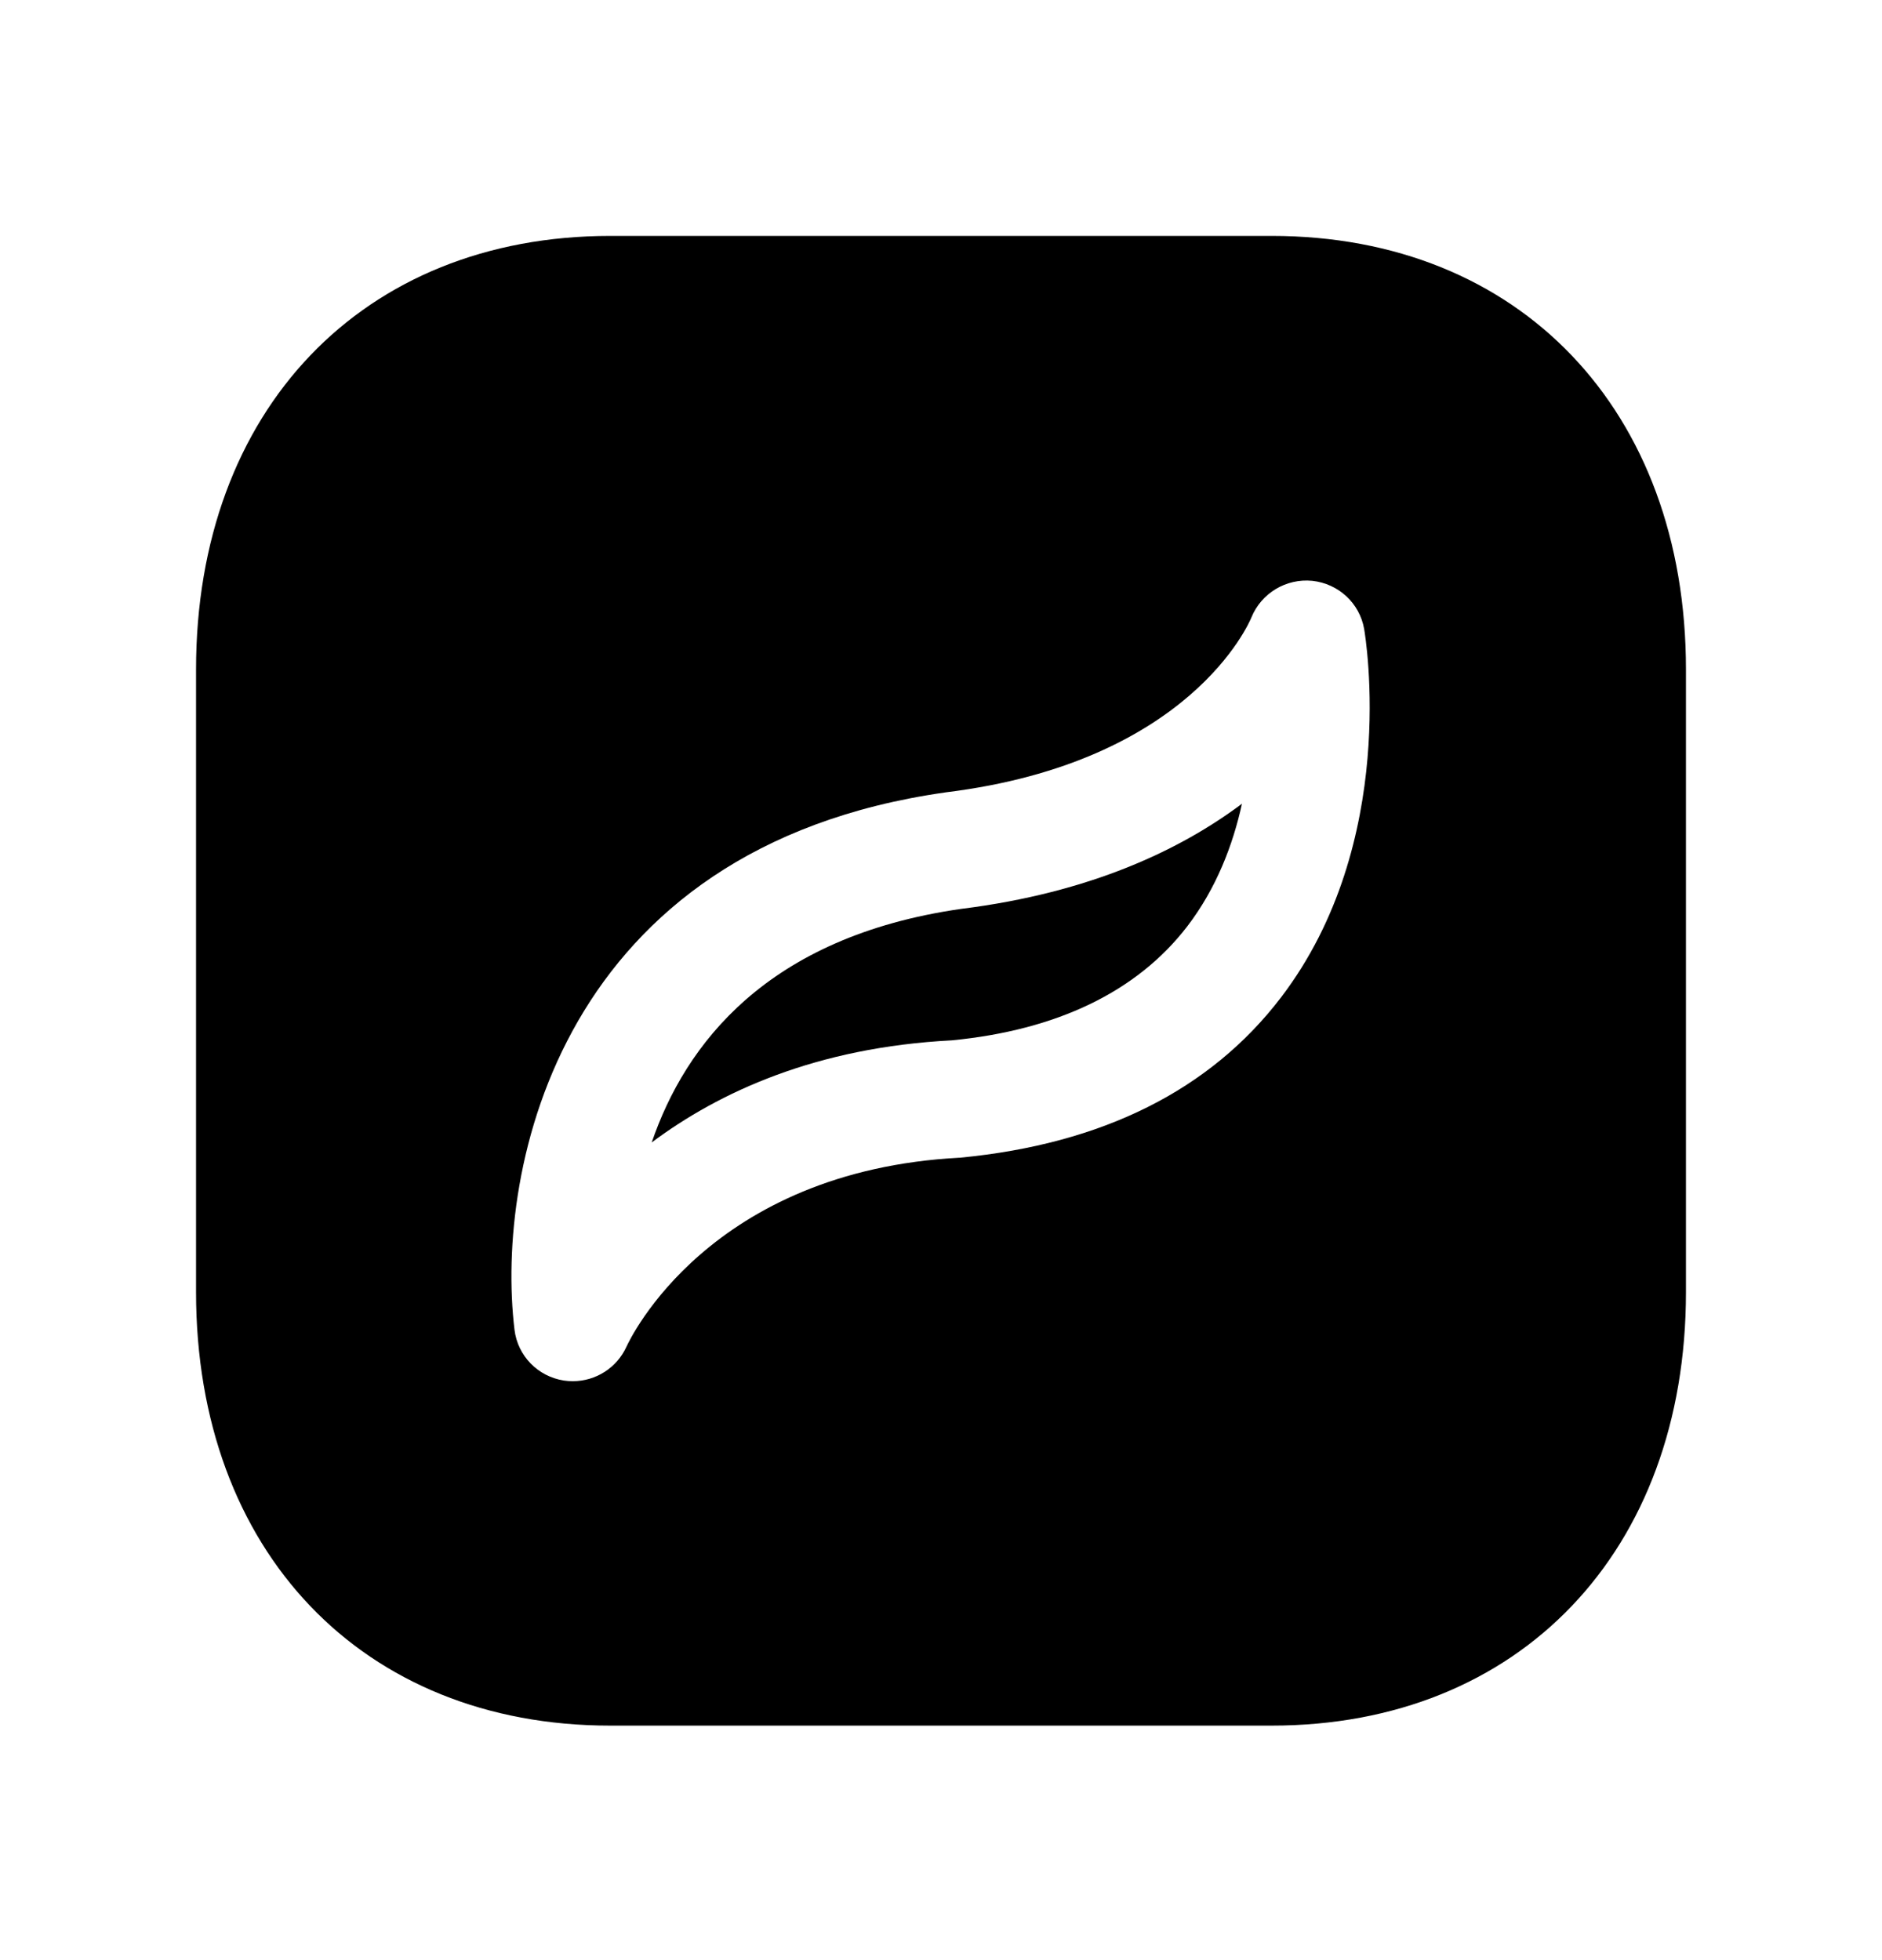 <svg width="24" height="25" viewBox="0 0 24 25" fill="none" xmlns="http://www.w3.org/2000/svg">
<path fill-rule="evenodd" clip-rule="evenodd" d="M8.311 14.571C9.171 13.928 10.409 13.358 12.137 13.269C13.477 13.139 14.498 12.65 15.139 11.817C15.511 11.332 15.723 10.776 15.838 10.251C15.056 10.837 13.909 11.386 12.258 11.592C9.777 11.947 8.737 13.324 8.311 14.571Z" fill="black"/>
<path fill-rule="evenodd" clip-rule="evenodd" d="M16.337 12.72C15.435 13.903 14.059 14.591 12.248 14.765C9.045 14.931 8.032 17.082 7.99 17.174C7.867 17.446 7.597 17.616 7.306 17.616C7.268 17.616 7.23 17.614 7.192 17.608C6.859 17.557 6.601 17.293 6.561 16.959C6.313 14.895 7.142 10.805 12.054 10.107C12.058 10.106 12.063 10.105 12.067 10.105C15.17 9.721 15.928 7.949 15.959 7.874C16.085 7.566 16.4 7.375 16.735 7.408C17.068 7.444 17.338 7.692 17.396 8.021C17.415 8.131 17.845 10.743 16.337 12.72ZM16.217 3.009H7.782C4.623 3.009 2.5 5.232 2.5 8.539V16.479C2.5 19.786 4.623 22.009 7.782 22.009H16.216C19.377 22.009 21.5 19.786 21.5 16.479V8.539C21.5 5.232 19.377 3.009 16.217 3.009Z" fill="black"/>
</svg>